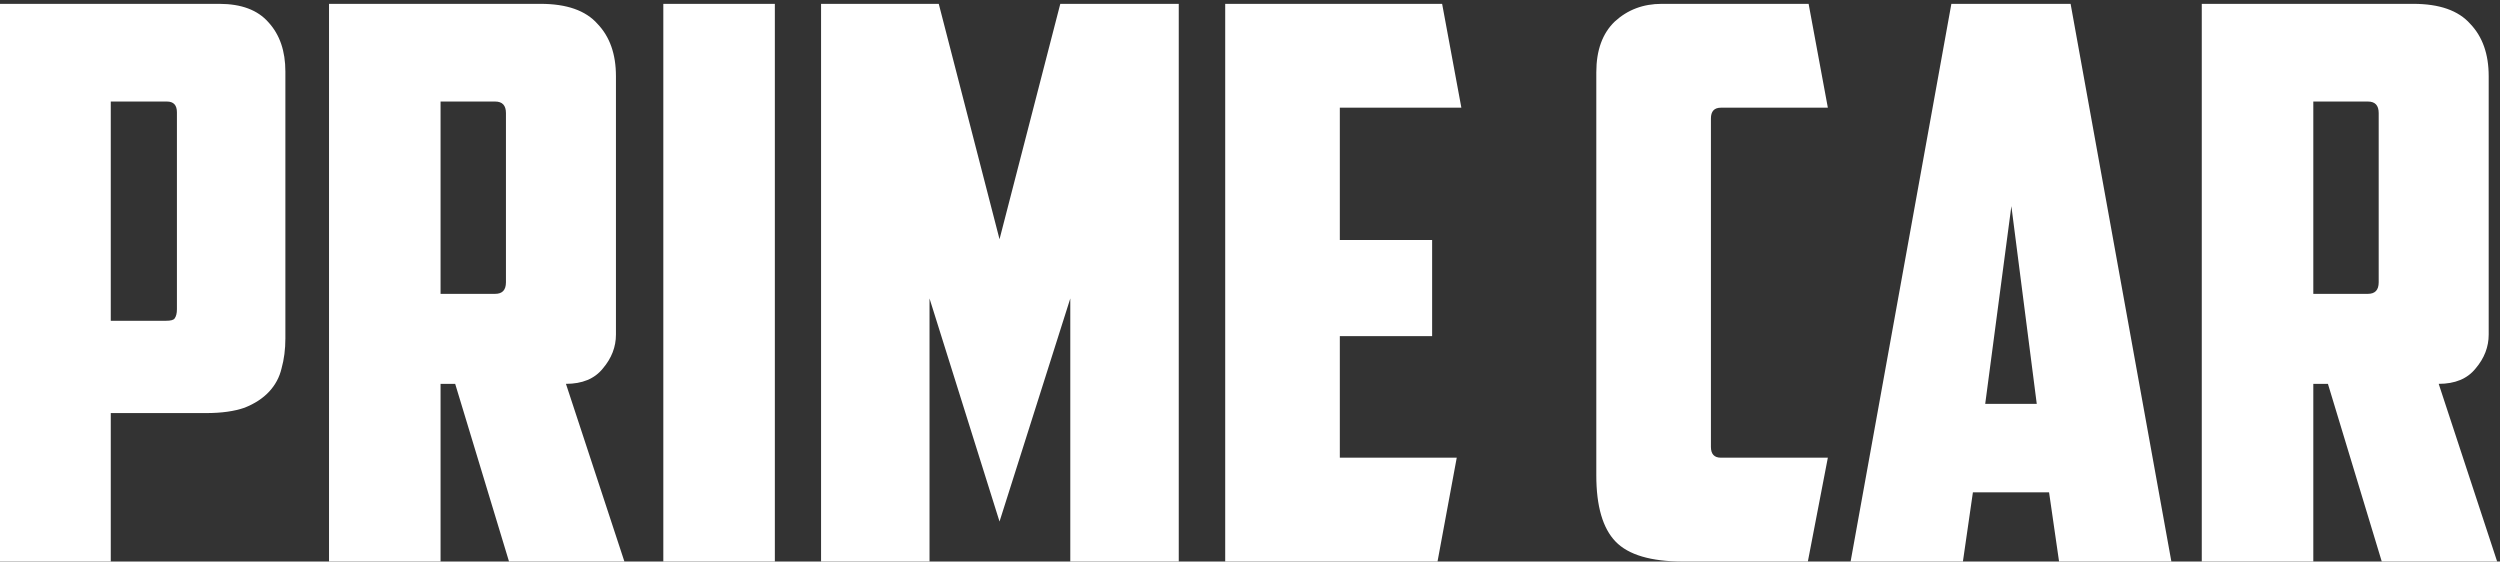<svg width="325" height="73" viewBox="0 0 325 73" fill="none" xmlns="http://www.w3.org/2000/svg">
<rect x="0" y="0" width="325" height="73" fill="#333333" stroke="none"/>
<path d="M14.4 13.2V41.7H21.6C22.2 41.7 22.567 41.6 22.7 41.4C22.9 41.133 23 40.733 23 40.2V14.6C23 13.667 22.567 13.2 21.7 13.2H14.4ZM28.5 0.5C31.367 0.5 33.5 1.3 34.9 2.9C36.367 4.5 37.1 6.633 37.1 9.3V44C37.1 45.4 36.933 46.7 36.6 47.9C36.333 49.033 35.8 50.033 35 50.9C34.2 51.767 33.133 52.467 31.8 53C30.467 53.467 28.8 53.7 26.8 53.7H14.4V73H1.19209e-07V0.5H28.5ZM57.273 13.2V38.2H64.373C65.307 38.2 65.773 37.7 65.773 36.7V14.7C65.773 13.7 65.307 13.2 64.373 13.2H57.273ZM80.073 43.5C80.073 45.1 79.507 46.567 78.373 47.9C77.307 49.233 75.707 49.9 73.573 49.9L81.173 73H66.173L59.173 49.9H57.273V73H42.773V0.5H70.273C73.673 0.5 76.14 1.367 77.673 3.1C79.273 4.767 80.073 7.033 80.073 9.9V43.5ZM86.231 0.5H100.73V73H86.231V0.5ZM120.838 38.8V73H106.738V0.5H122.038L129.938 31.1L137.838 0.5H153.238V73H139.138V38.8L129.938 67.8L120.838 38.8ZM159.277 0.5H187.477L189.977 14H174.177V31.2H186.177V43.7H174.177V59.5H189.377L186.877 73H159.277V0.5ZM218.82 73C214.62 73 211.686 72.133 210.02 70.4C208.353 68.667 207.52 65.8 207.52 61.8V9.4C207.52 6.533 208.32 4.333 209.92 2.8C211.586 1.267 213.62 0.5 216.02 0.5H235.12L237.62 14H223.72C222.853 14 222.42 14.467 222.42 15.4V58.1C222.42 59.033 222.853 59.5 223.72 59.5H237.62L235.02 73H218.82ZM256.478 64L255.178 73H240.578L253.678 0.5H269.178L282.278 73H267.678L266.378 64H256.478ZM258.078 52.5H264.778L261.478 26.8L258.078 52.5ZM300.73 13.2V38.2H307.83C308.764 38.2 309.23 37.7 309.23 36.7V14.7C309.23 13.7 308.764 13.2 307.83 13.2H300.73ZM323.53 43.5C323.53 45.1 322.964 46.567 321.83 47.9C320.764 49.233 319.164 49.9 317.03 49.9L324.63 73H309.63L302.63 49.9H300.73V73H286.23V0.5H313.73C317.13 0.5 319.597 1.367 321.13 3.1C322.73 4.767 323.53 7.033 323.53 9.9V43.5Z" fill="white"/>
</svg>
